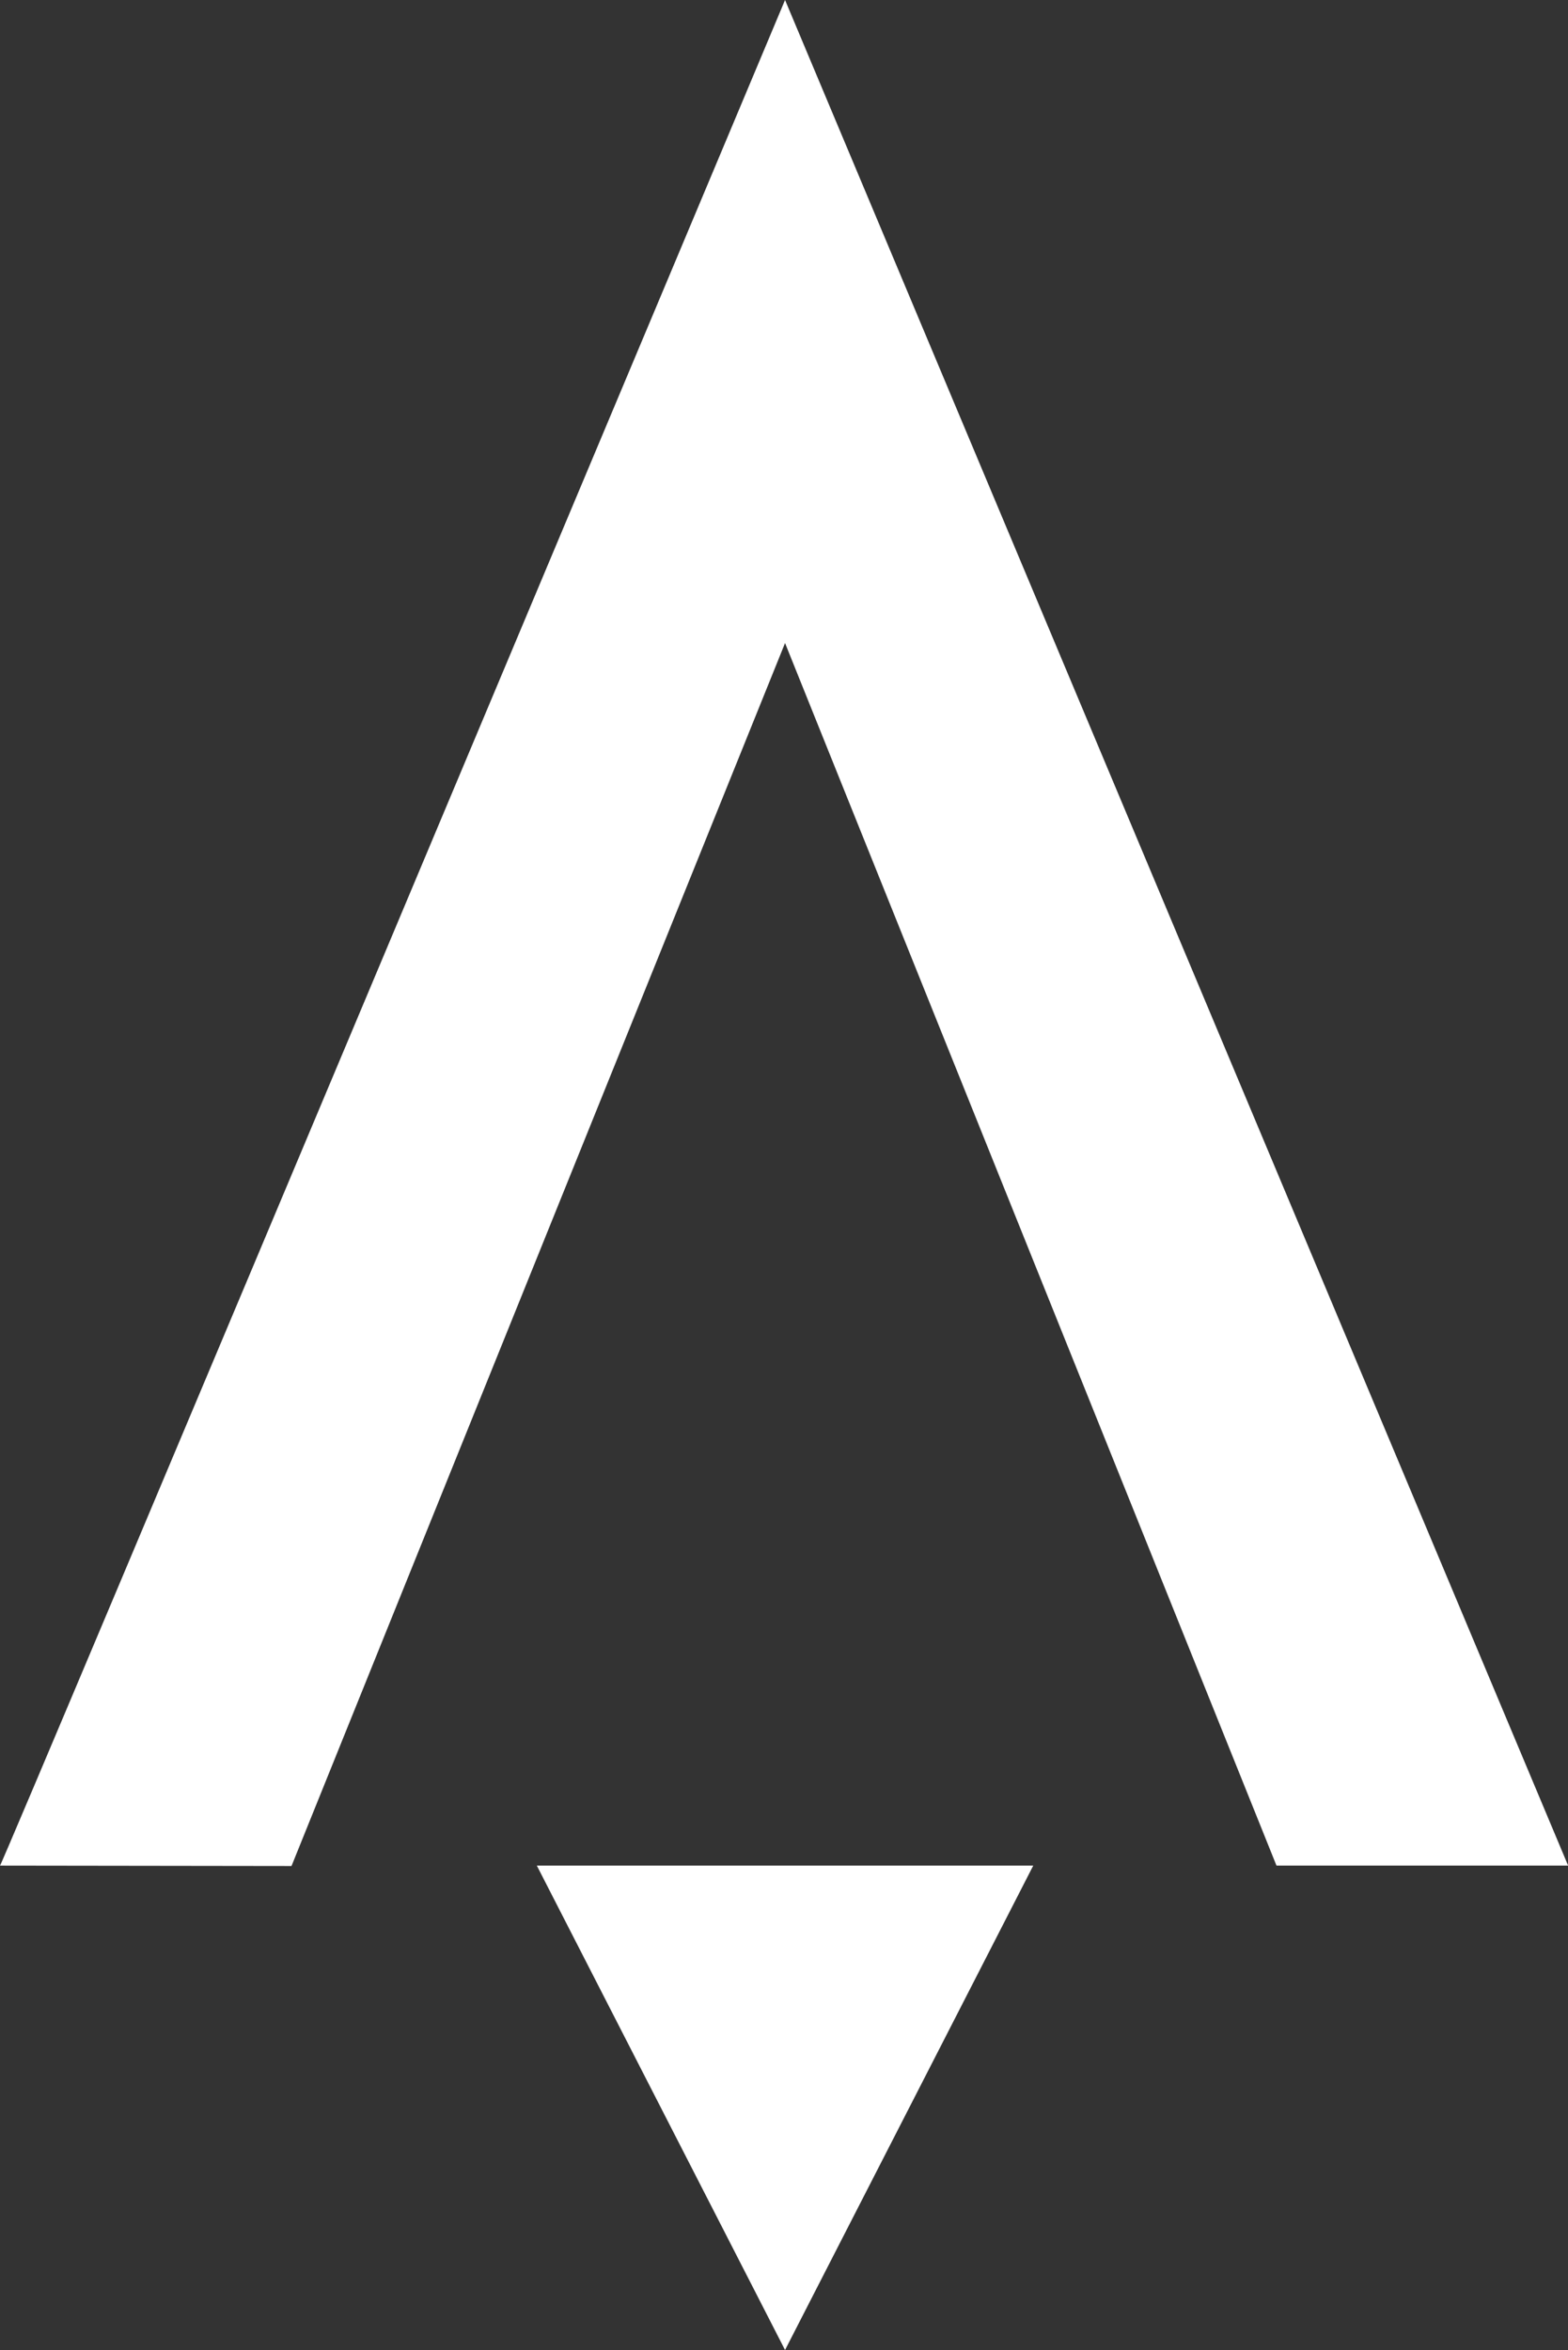 <?xml version="1.0" encoding="UTF-8"?>
<svg id="Layer_2" data-name="Layer 2" xmlns="http://www.w3.org/2000/svg" viewBox="0 0 120.22 180.09">
  <rect x="0" y="0" width="120.22" height="180.09" fill="#333333" stroke="none"/>
  <defs>
    <style>
      .cls-1 {
        fill: #fff;
      }
    </style>
  </defs>
  <g id="Layer_1-2" data-name="Layer 1">
    <g>
      <polygon class="cls-1" points="60.19 180.09 41.16 142.97 79.22 142.97 60.19 180.09"/>
      <path class="cls-1" d="M97.87,142.97L60.19,49.28,22.35,143l-22.35-.03C0,143.35,60.19,0,60.19,0l60.04,142.97h-22.35Z"/>
    </g>
  </g>
</svg>